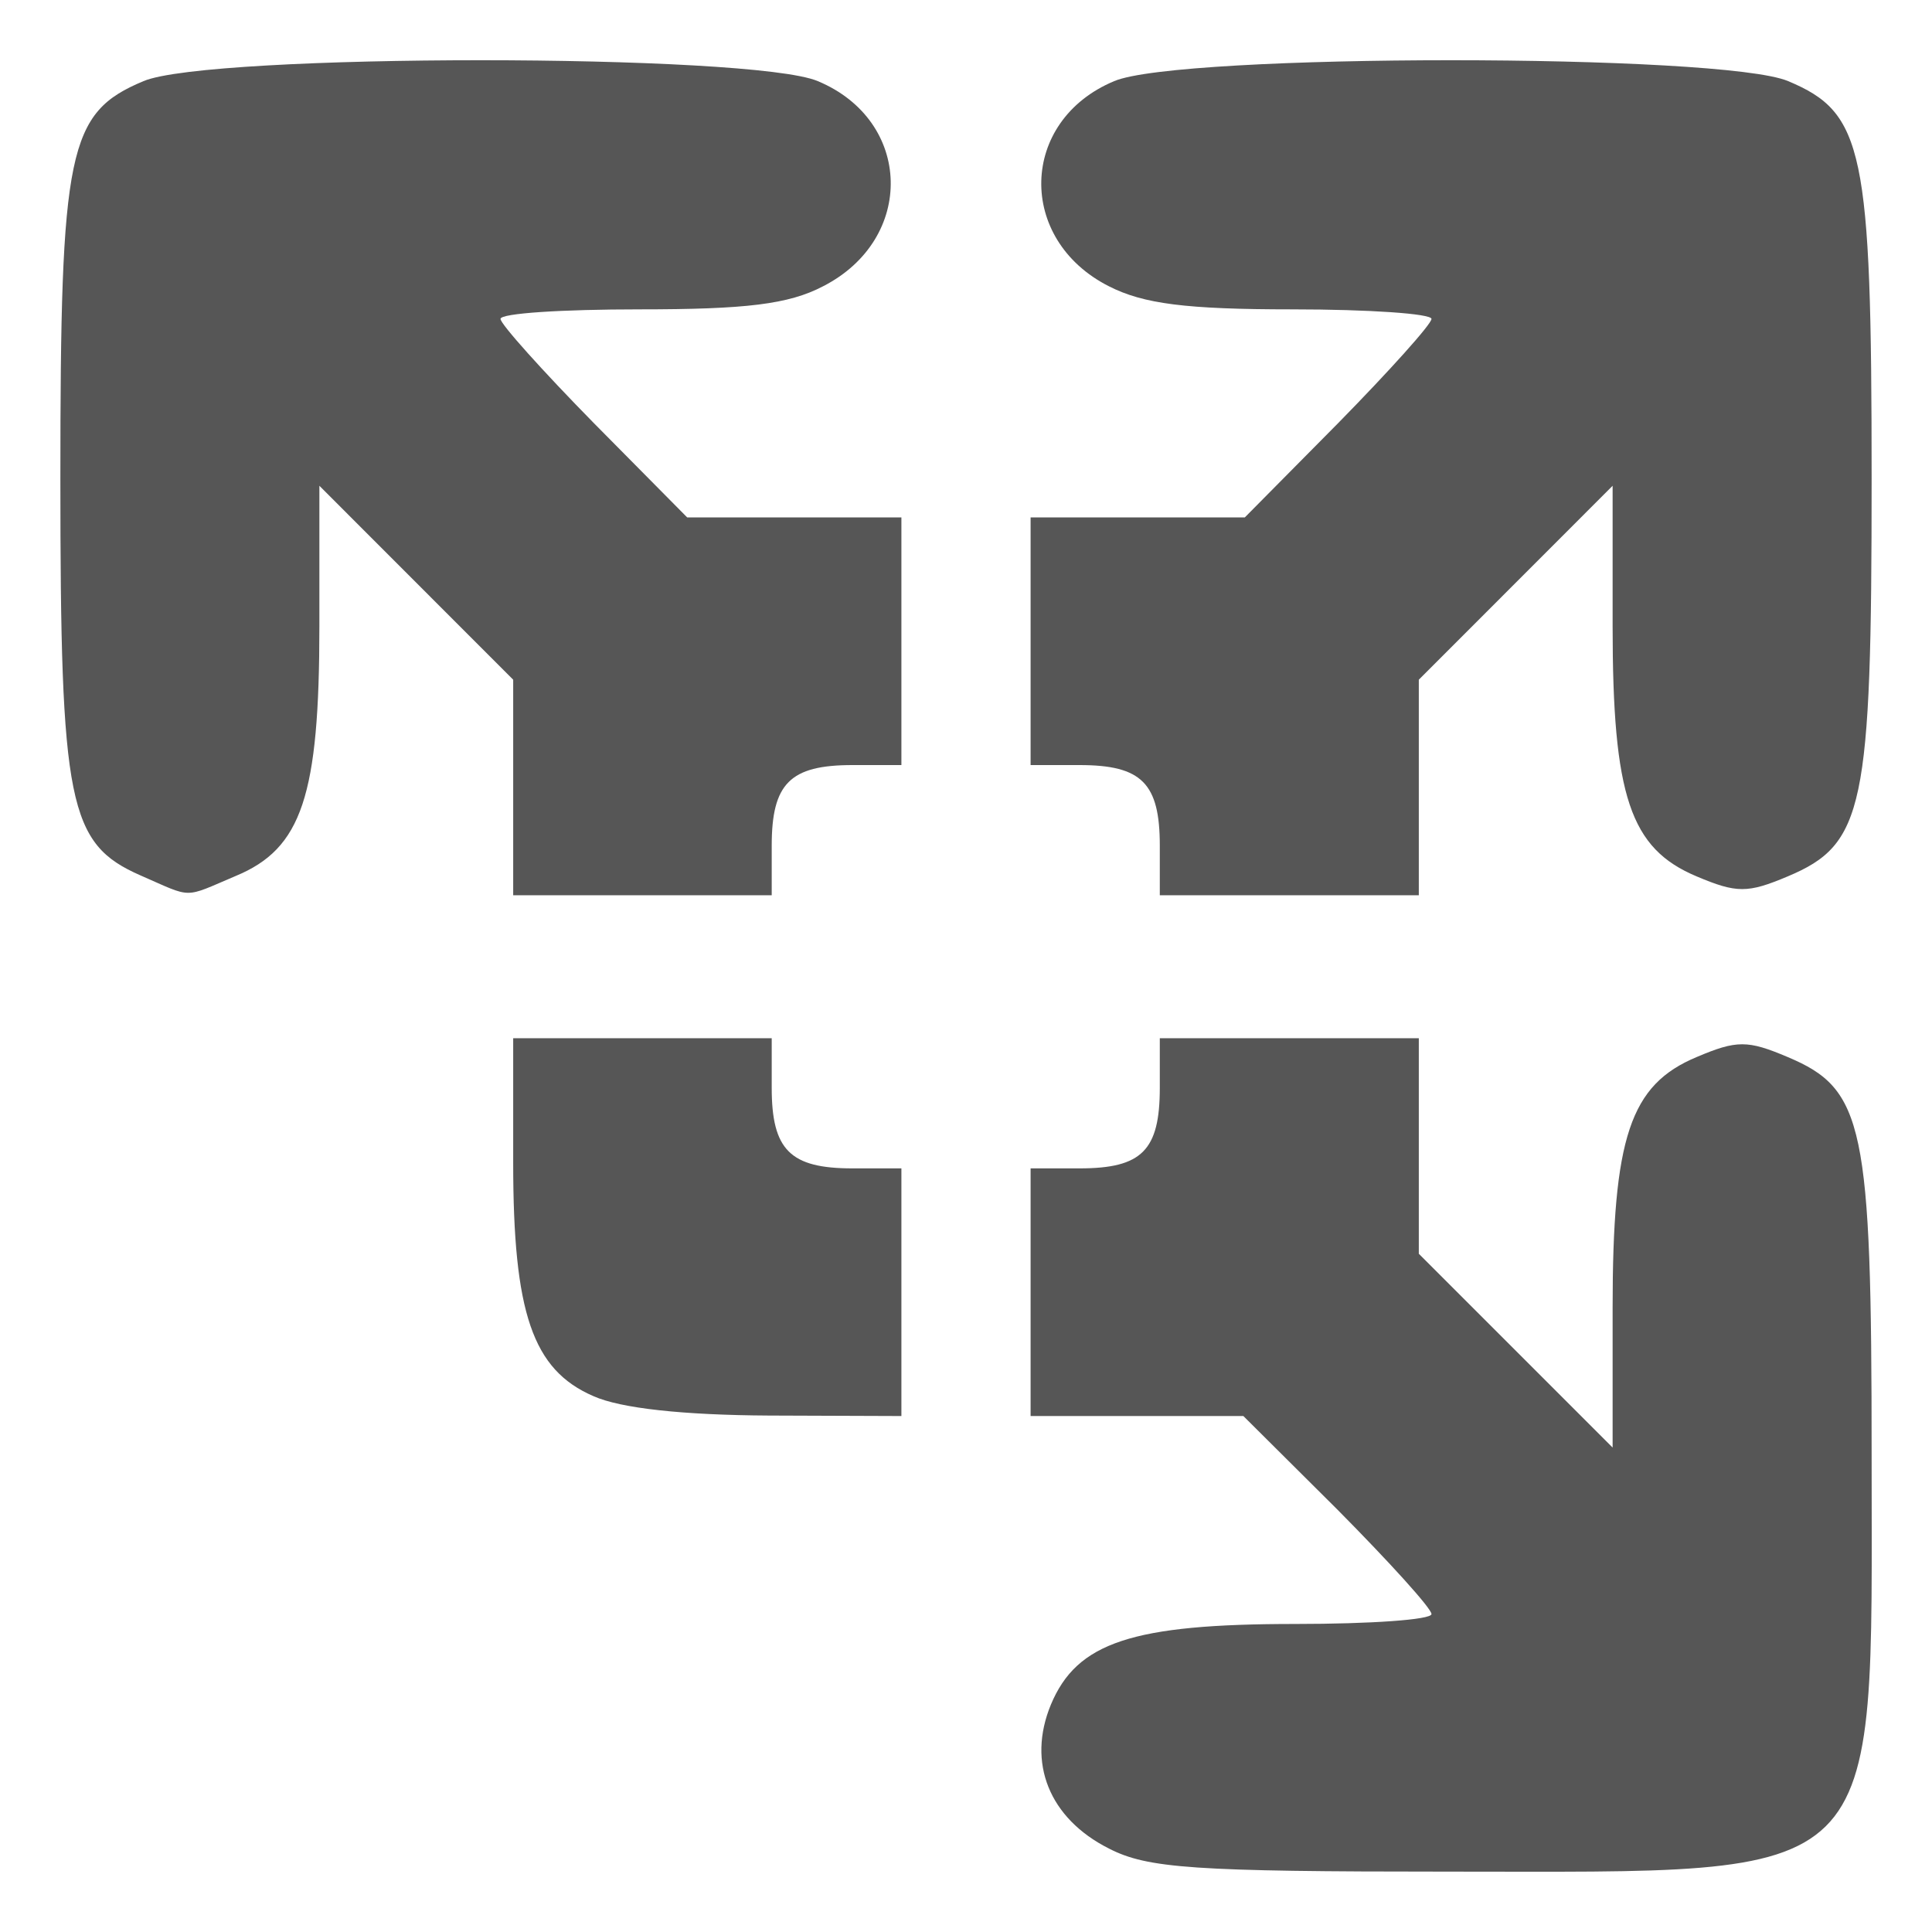
<svg xmlns="http://www.w3.org/2000/svg" xmlns:xlink="http://www.w3.org/1999/xlink" width="16px" height="16px" viewBox="0 0 16 16" version="1.1">
<g id="surface1">
<path style=" stroke:none;fill-rule:nonzero;fill:#565656;fill-opacity:1;" d="M 9.184 15.309 C 8.688 15.059 8.504 14.598 8.703 14.117 C 8.918 13.602 9.375 13.449 10.727 13.449 C 11.348 13.449 11.855 13.414 11.855 13.367 C 11.855 13.32 11.504 12.934 11.078 12.504 L 10.297 11.727 L 8.535 11.727 L 8.535 9.676 L 8.941 9.676 C 9.457 9.676 9.605 9.527 9.605 9.008 L 9.605 8.598 L 11.75 8.598 L 11.75 10.383 L 13.355 11.988 L 13.355 10.832 C 13.355 9.418 13.5 8.984 14.051 8.754 C 14.383 8.613 14.473 8.613 14.805 8.754 C 15.438 9.02 15.5 9.32 15.5 12.051 C 15.5 15.652 15.652 15.5 11.992 15.5 C 9.883 15.5 9.504 15.473 9.184 15.309 Z M 4.914 11.562 C 4.41 11.344 4.25 10.871 4.25 9.629 L 4.25 8.598 L 6.391 8.598 L 6.391 9.008 C 6.391 9.523 6.543 9.676 7.059 9.676 L 7.465 9.676 L 7.465 11.727 L 6.367 11.723 C 5.66 11.719 5.141 11.664 4.914 11.562 Z M 1.164 7.25 C 0.566 6.988 0.5 6.66 0.5 3.965 C 0.5 1.238 0.562 0.934 1.188 0.672 C 1.73 0.441 6.23 0.441 6.773 0.672 C 7.559 1 7.582 1.98 6.816 2.371 C 6.531 2.52 6.18 2.562 5.293 2.562 C 4.66 2.562 4.145 2.594 4.145 2.641 C 4.145 2.684 4.492 3.07 4.918 3.504 L 5.691 4.285 L 7.465 4.285 L 7.465 6.336 L 7.059 6.336 C 6.543 6.336 6.391 6.488 6.391 7.004 L 6.391 7.414 L 4.25 7.414 L 4.25 5.629 L 2.645 4.023 L 2.645 5.184 C 2.645 6.59 2.5 7.027 1.953 7.254 C 1.512 7.441 1.602 7.441 1.164 7.25 Z M 9.605 7.004 C 9.605 6.488 9.457 6.336 8.941 6.336 L 8.535 6.336 L 8.535 4.285 L 10.309 4.285 L 11.082 3.504 C 11.508 3.07 11.855 2.684 11.855 2.641 C 11.855 2.598 11.34 2.562 10.703 2.562 C 9.82 2.562 9.469 2.516 9.184 2.371 C 8.418 1.984 8.441 1 9.227 0.672 C 9.766 0.441 14.266 0.441 14.809 0.672 C 15.434 0.934 15.5 1.238 15.5 3.965 C 15.5 6.691 15.438 6.992 14.805 7.258 C 14.473 7.398 14.383 7.398 14.051 7.258 C 13.5 7.027 13.355 6.594 13.355 5.184 L 13.355 4.023 L 11.75 5.629 L 11.75 7.414 L 9.605 7.414 Z M 9.605 7.004 "/>
</g>
</svg>
